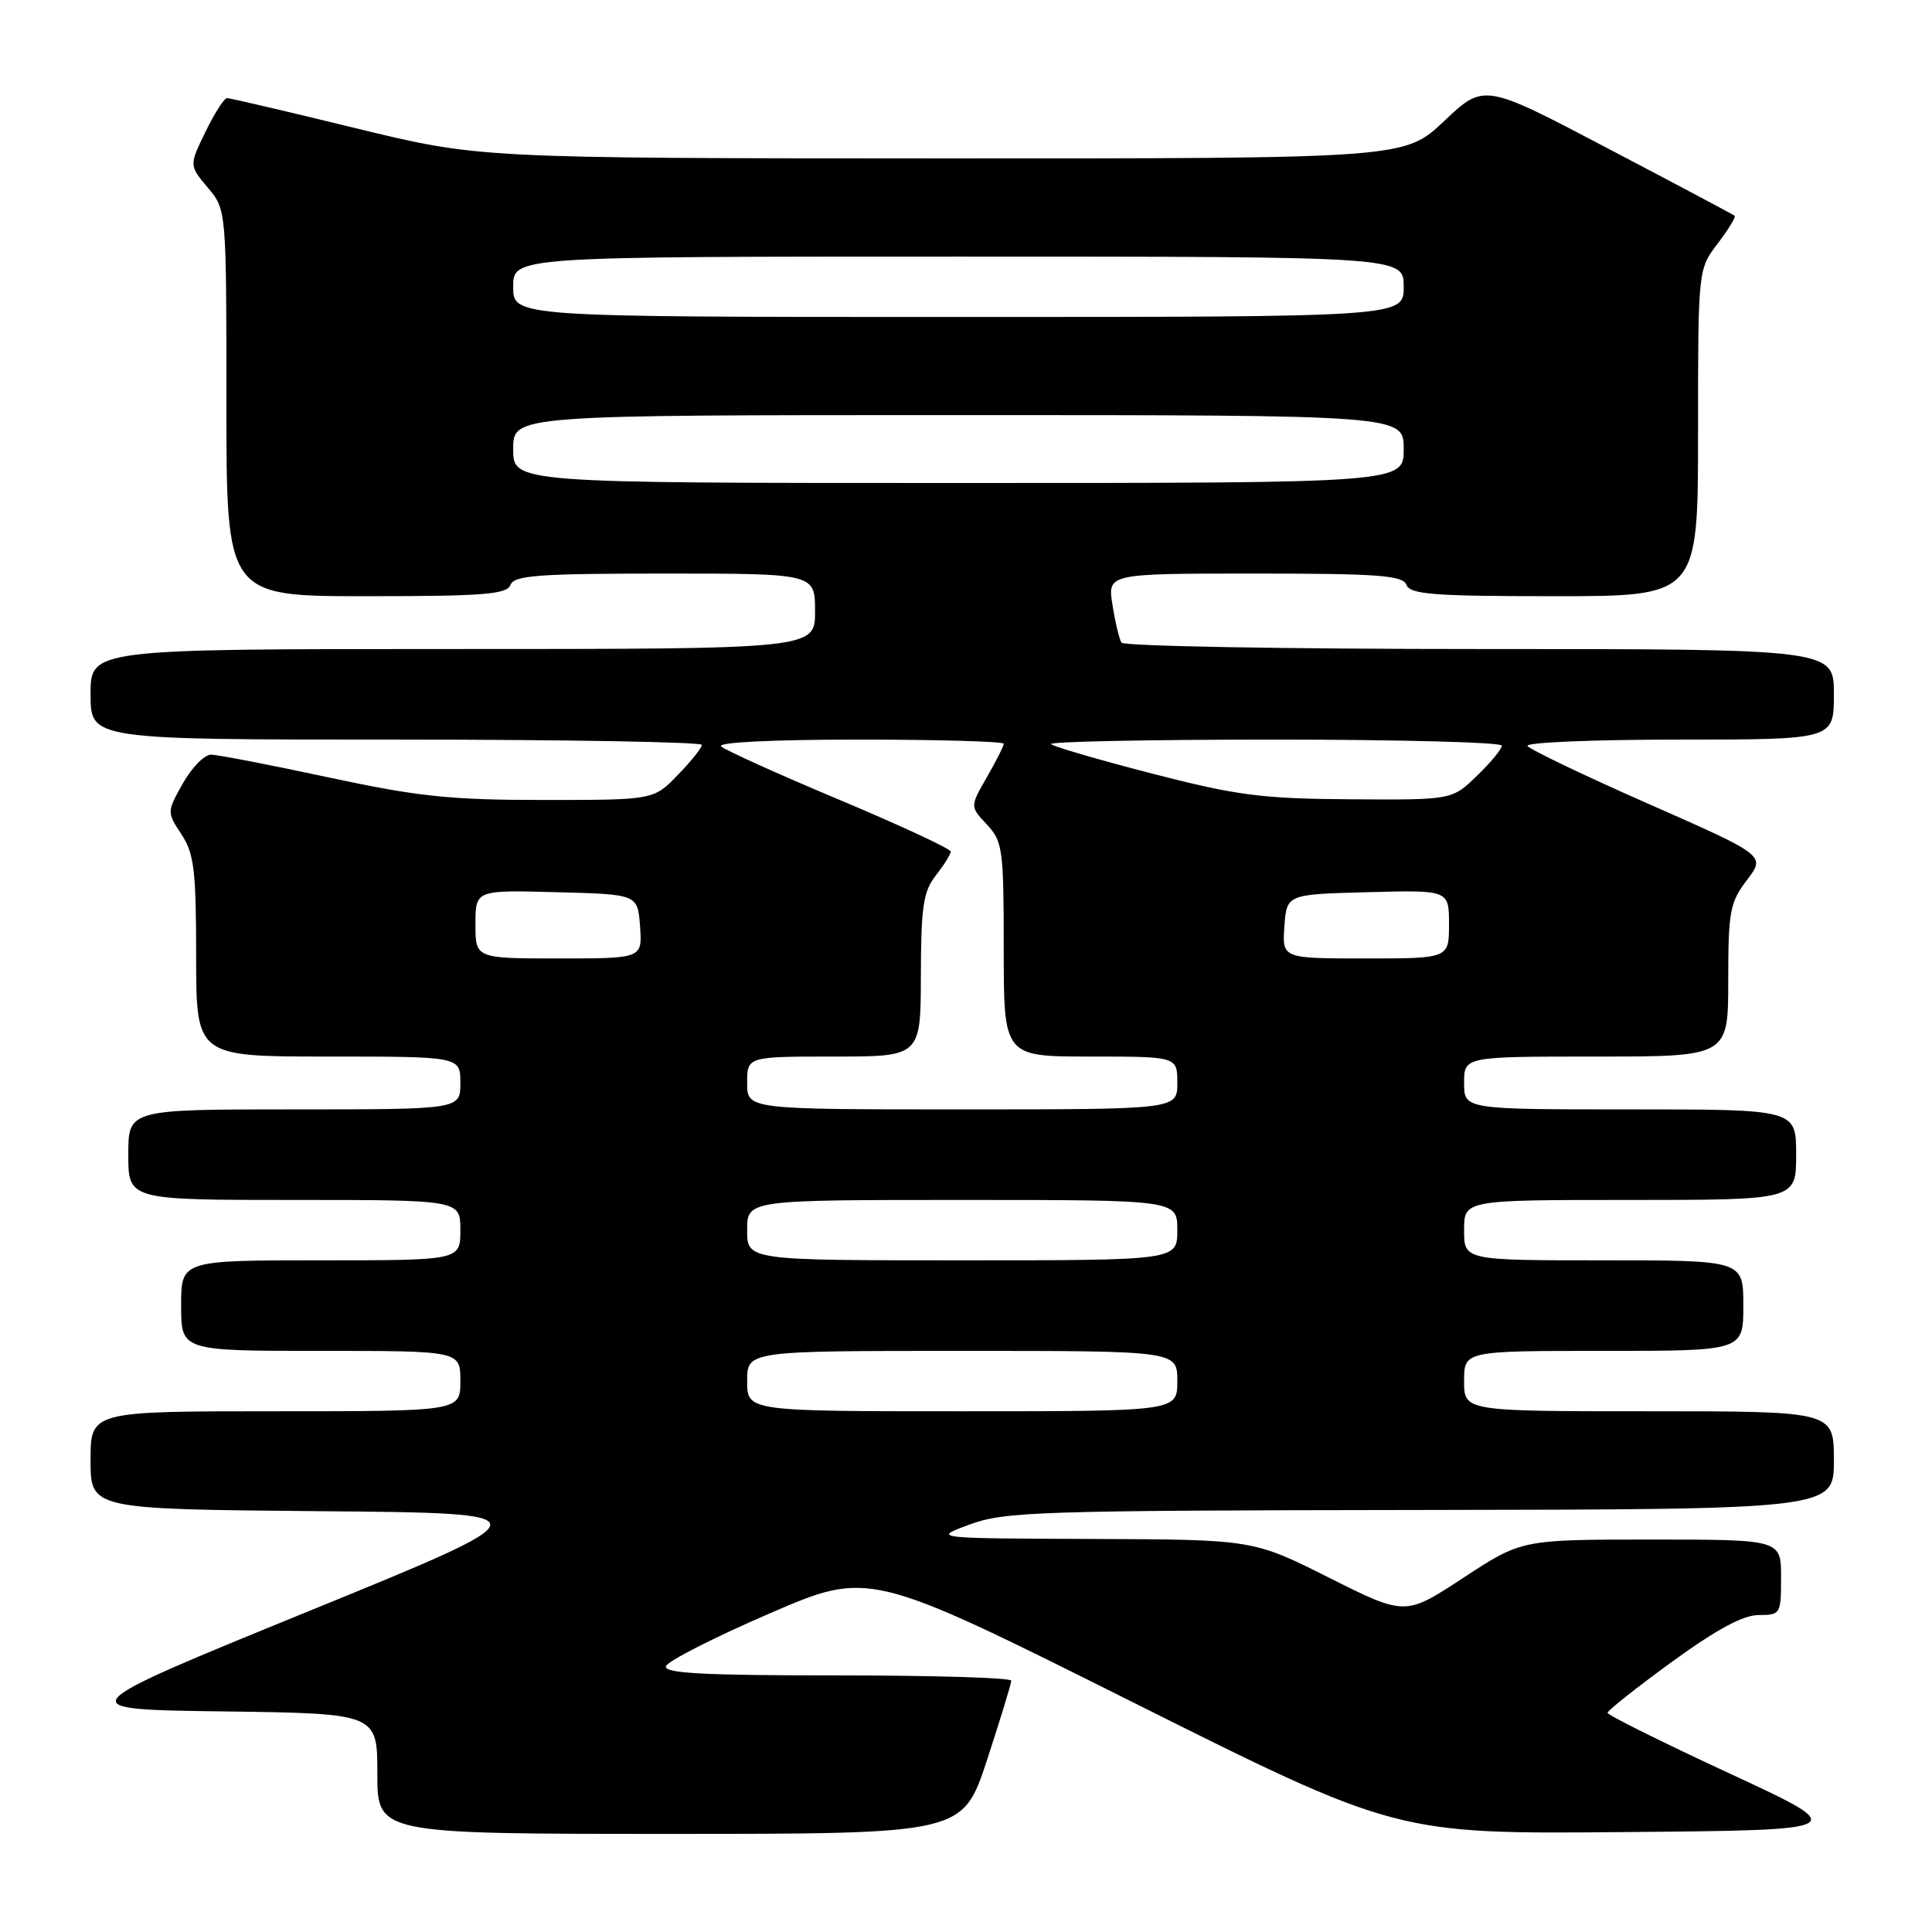 <?xml version="1.0" encoding="UTF-8" standalone="no"?>
<!DOCTYPE svg PUBLIC "-//W3C//DTD SVG 1.1//EN" "http://www.w3.org/Graphics/SVG/1.1/DTD/svg11.dtd" >
<svg xmlns="http://www.w3.org/2000/svg" xmlns:xlink="http://www.w3.org/1999/xlink" version="1.1" viewBox="0 0 256 256">
 <g >
 <path fill="currentColor"
d=" M 130.79 233.20 C 132.55 227.81 134.00 223.08 134.00 222.70 C 134.00 222.31 123.61 222.00 110.92 222.00 C 93.18 222.00 87.93 221.72 88.24 220.78 C 88.46 220.11 94.62 216.97 101.91 213.82 C 115.17 208.08 115.17 208.08 150.11 225.56 C 185.05 243.03 185.05 243.03 215.20 242.76 C 245.36 242.50 245.36 242.50 229.19 235.00 C 220.30 230.88 213.02 227.26 213.01 226.96 C 213.01 226.66 216.84 223.62 221.53 220.21 C 227.44 215.91 230.98 214.00 233.03 214.00 C 235.93 214.00 236.00 213.88 236.00 209.00 C 236.00 204.00 236.00 204.00 218.81 204.00 C 201.62 204.00 201.62 204.00 193.91 209.06 C 186.20 214.12 186.20 214.12 176.12 209.06 C 166.04 204.00 166.04 204.00 144.77 203.92 C 123.50 203.84 123.50 203.84 128.50 202.00 C 133.12 200.29 137.62 200.15 188.25 200.08 C 243.00 200.00 243.00 200.00 243.00 193.50 C 243.00 187.00 243.00 187.00 218.50 187.00 C 194.00 187.00 194.00 187.00 194.00 183.00 C 194.00 179.00 194.00 179.00 212.50 179.00 C 231.00 179.00 231.00 179.00 231.00 173.00 C 231.00 167.00 231.00 167.00 212.50 167.00 C 194.00 167.00 194.00 167.00 194.00 163.00 C 194.00 159.00 194.00 159.00 216.00 159.00 C 238.00 159.00 238.00 159.00 238.00 153.00 C 238.00 147.00 238.00 147.00 216.00 147.00 C 194.00 147.00 194.00 147.00 194.00 143.50 C 194.00 140.00 194.00 140.00 211.50 140.00 C 229.00 140.00 229.00 140.00 229.00 129.93 C 229.00 120.76 229.22 119.58 231.48 116.61 C 233.96 113.36 233.96 113.36 218.44 106.52 C 209.91 102.76 202.69 99.30 202.40 98.84 C 202.12 98.38 211.13 98.00 222.44 98.00 C 243.00 98.00 243.00 98.00 243.00 92.00 C 243.00 86.00 243.00 86.00 196.06 86.00 C 170.24 86.00 148.88 85.62 148.60 85.15 C 148.31 84.69 147.77 82.44 147.41 80.15 C 146.74 76.00 146.74 76.00 166.27 76.00 C 182.69 76.00 185.88 76.24 186.36 77.50 C 186.85 78.76 189.97 79.00 205.97 79.00 C 225.00 79.00 225.00 79.00 225.00 57.34 C 225.00 35.69 225.00 35.69 227.60 32.28 C 229.03 30.40 230.04 28.74 229.85 28.59 C 229.66 28.43 222.11 24.42 213.07 19.68 C 196.65 11.04 196.65 11.04 191.38 16.02 C 186.12 21.00 186.12 21.00 124.81 20.99 C 63.50 20.97 63.50 20.97 47.14 16.99 C 38.15 14.79 30.47 13.00 30.09 13.00 C 29.71 13.00 28.42 15.01 27.23 17.46 C 25.06 21.92 25.06 21.92 27.53 24.86 C 30.00 27.79 30.00 27.79 30.00 53.39 C 30.00 79.00 30.00 79.00 48.53 79.00 C 64.08 79.00 67.16 78.76 67.64 77.50 C 68.12 76.24 71.35 76.00 88.11 76.00 C 108.00 76.00 108.00 76.00 108.00 81.00 C 108.00 86.00 108.00 86.00 60.00 86.00 C 12.00 86.00 12.00 86.00 12.00 92.00 C 12.00 98.00 12.00 98.00 52.50 98.00 C 74.78 98.00 93.00 98.32 93.00 98.70 C 93.00 99.09 91.56 100.89 89.80 102.70 C 86.61 106.00 86.61 106.00 72.04 106.00 C 59.63 106.00 55.41 105.56 43.50 103.00 C 35.81 101.35 28.82 100.00 27.95 100.00 C 27.08 100.00 25.41 101.71 24.23 103.80 C 22.11 107.58 22.11 107.61 24.04 110.55 C 25.72 113.10 25.99 115.31 25.99 126.75 C 26.00 140.00 26.00 140.00 43.50 140.00 C 61.00 140.00 61.00 140.00 61.00 143.50 C 61.00 147.00 61.00 147.00 39.00 147.00 C 17.00 147.00 17.00 147.00 17.00 153.00 C 17.00 159.00 17.00 159.00 39.00 159.00 C 61.00 159.00 61.00 159.00 61.00 163.00 C 61.00 167.00 61.00 167.00 42.50 167.00 C 24.00 167.00 24.00 167.00 24.00 173.00 C 24.00 179.00 24.00 179.00 42.50 179.00 C 61.00 179.00 61.00 179.00 61.00 183.00 C 61.00 187.00 61.00 187.00 36.50 187.00 C 12.00 187.00 12.00 187.00 12.00 193.49 C 12.00 199.97 12.00 199.97 42.36 200.24 C 72.73 200.50 72.73 200.50 40.88 213.50 C 9.04 226.50 9.04 226.50 29.52 226.77 C 50.00 227.04 50.00 227.04 50.00 235.02 C 50.00 243.00 50.00 243.00 88.79 243.00 C 127.57 243.00 127.57 243.00 130.79 233.20 Z  M 99.00 183.00 C 99.00 179.00 99.00 179.00 127.50 179.00 C 156.00 179.00 156.00 179.00 156.00 183.00 C 156.00 187.00 156.00 187.00 127.50 187.00 C 99.00 187.00 99.00 187.00 99.00 183.00 Z  M 99.00 163.00 C 99.00 159.00 99.00 159.00 127.50 159.00 C 156.00 159.00 156.00 159.00 156.00 163.00 C 156.00 167.00 156.00 167.00 127.50 167.00 C 99.00 167.00 99.00 167.00 99.00 163.00 Z  M 99.00 143.50 C 99.00 140.00 99.00 140.00 110.50 140.00 C 122.00 140.00 122.00 140.00 122.02 129.25 C 122.04 120.12 122.34 118.12 124.00 116.00 C 125.08 114.62 125.97 113.20 125.98 112.84 C 125.99 112.48 119.36 109.40 111.25 105.99 C 103.14 102.59 96.07 99.39 95.55 98.90 C 94.99 98.36 102.39 98.00 113.80 98.00 C 124.36 98.00 133.00 98.25 133.00 98.55 C 133.00 98.86 131.99 100.85 130.76 102.99 C 128.53 106.87 128.53 106.87 130.76 109.25 C 132.86 111.48 133.00 112.51 133.00 125.81 C 133.00 140.00 133.00 140.00 144.50 140.00 C 156.00 140.00 156.00 140.00 156.00 143.50 C 156.00 147.00 156.00 147.00 127.50 147.00 C 99.00 147.00 99.00 147.00 99.00 143.50 Z  M 63.00 122.47 C 63.00 117.93 63.00 117.93 73.75 118.22 C 84.50 118.50 84.50 118.50 84.81 122.75 C 85.11 127.00 85.11 127.00 74.06 127.00 C 63.00 127.00 63.00 127.00 63.00 122.47 Z  M 170.19 122.75 C 170.50 118.50 170.50 118.50 181.25 118.22 C 192.00 117.93 192.00 117.93 192.00 122.47 C 192.00 127.00 192.00 127.00 180.94 127.00 C 169.89 127.00 169.89 127.00 170.19 122.75 Z  M 152.68 102.51 C 145.64 100.69 139.60 98.93 139.27 98.60 C 138.94 98.27 152.24 98.00 168.83 98.00 C 185.42 98.00 199.00 98.36 199.00 98.80 C 199.00 99.25 197.52 101.05 195.70 102.80 C 192.40 106.00 192.40 106.00 178.95 105.91 C 167.15 105.83 163.92 105.41 152.68 102.51 Z  M 68.00 59.50 C 68.00 55.00 68.00 55.00 127.00 55.00 C 186.00 55.00 186.00 55.00 186.00 59.50 C 186.00 64.00 186.00 64.00 127.00 64.00 C 68.00 64.00 68.00 64.00 68.00 59.50 Z  M 68.00 38.00 C 68.00 34.00 68.00 34.00 127.00 34.00 C 186.00 34.00 186.00 34.00 186.00 38.00 C 186.00 42.00 186.00 42.00 127.00 42.00 C 68.00 42.00 68.00 42.00 68.00 38.00 Z "/>
</g>
</svg>
